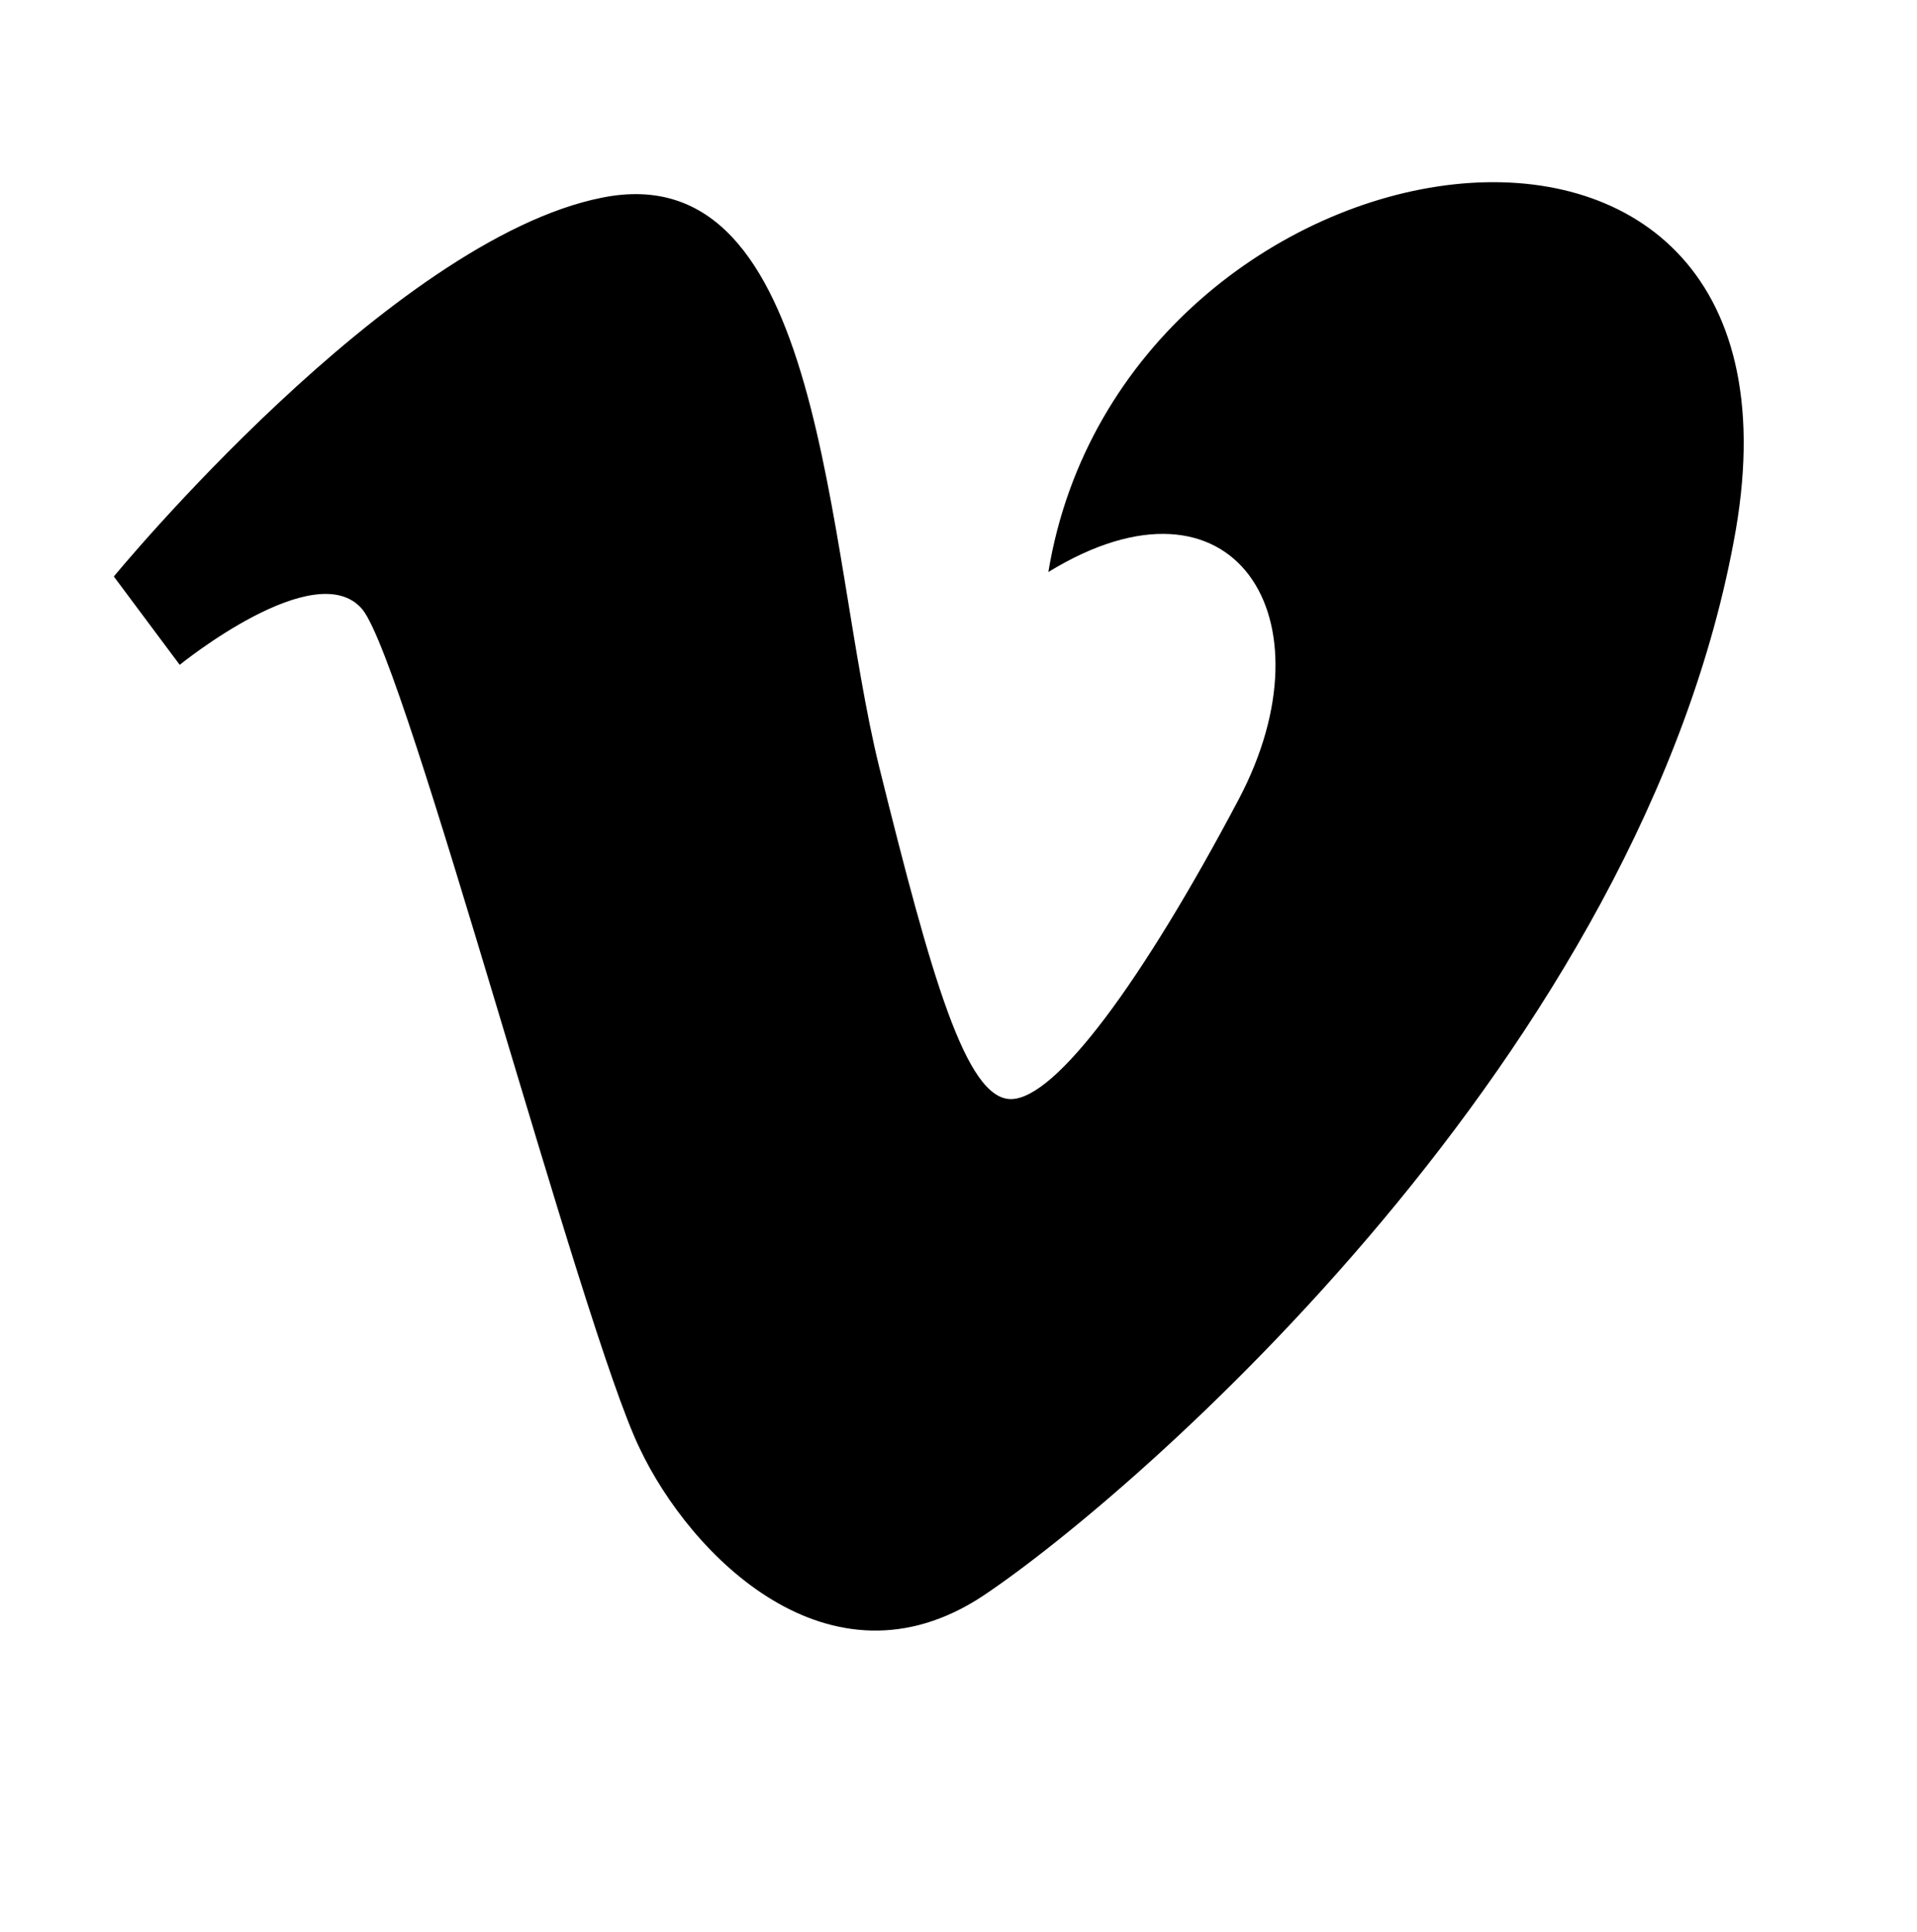 <?xml version="1.0" encoding="utf-8"?>
<!-- Generator: Adobe Illustrator 17.1.0, SVG Export Plug-In . SVG Version: 6.00 Build 0)  -->
<!DOCTYPE svg PUBLIC "-//W3C//DTD SVG 1.1//EN" "http://www.w3.org/Graphics/SVG/1.1/DTD/svg11.dtd">
<svg version="1.1" id="All_glyphs" xmlns="http://www.w3.org/2000/svg" xmlns:xlink="http://www.w3.org/1999/xlink" x="0px" y="0px"
	 viewBox="0 0 128 129" enable-background="new 0 0 128 129" xml:space="preserve">
<path d="M115.9,35.4c-6.1,34.9-40.1,64.4-50.3,71.2c-10.2,6.7-19.5-2.7-22.9-9.9c-3.9-8.1-15.5-52.3-18.5-56
	C21.1,37,12,44.4,12,44.4l-4.4-5.9c0,0,18.5-22.5,32.6-25.3c14.9-3,14.9,23.4,18.5,38c3.5,14.1,5.8,22.2,8.8,22.2
	c3,0,8.8-7.9,15.2-20c6.4-12.1-0.3-22.8-12.7-15.2C75,7.8,121.9,0.5,115.9,35.4z"/>
</svg>
